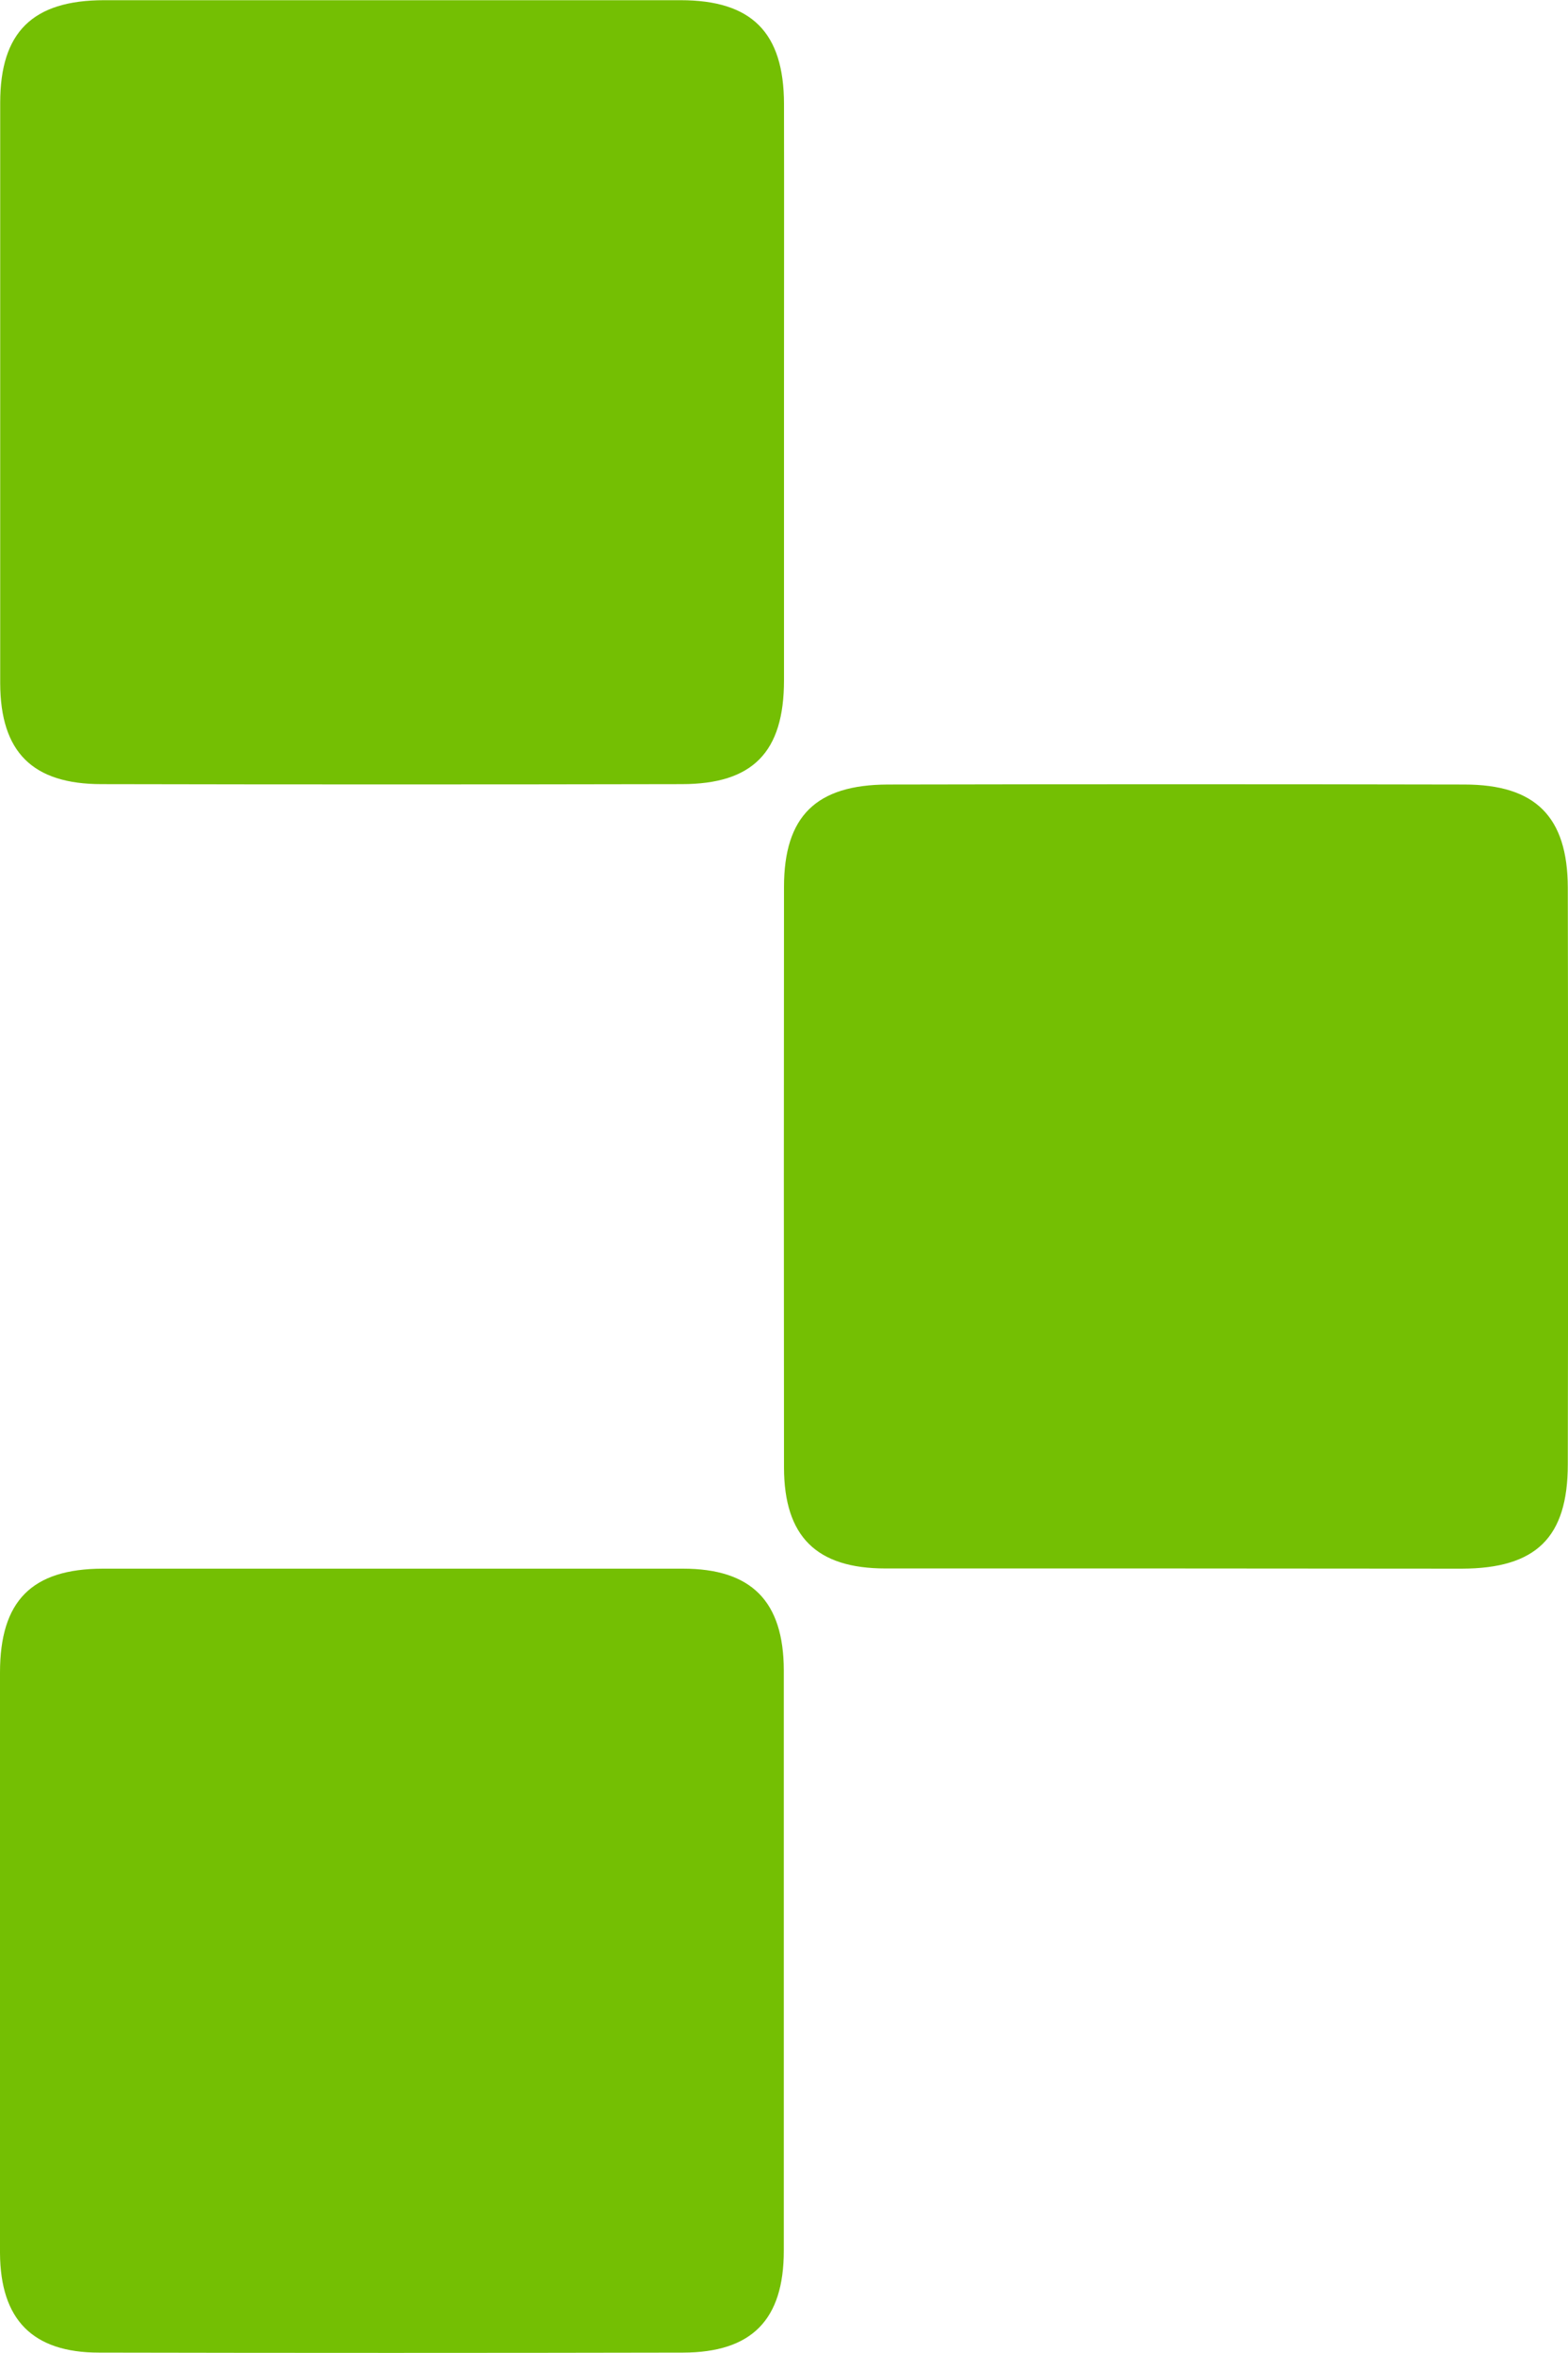 <svg width="8" height="12" viewBox="0 0 8 12" fill="none" xmlns="http://www.w3.org/2000/svg">
<g clip-path="url(#clip0_10_49)">
<path d="M0 10C0 9.509 0 9.017 0 8.53C0 8.164 0.162 8.001 0.524 8C1.511 8 2.497 8 3.484 8C3.834 8 3.998 8.166 3.999 8.518C3.999 9.505 3.999 10.492 3.999 11.478C3.999 11.832 3.835 11.997 3.485 11.998C2.492 12 1.498 12 0.505 11.998C0.166 11.998 0.002 11.83 0 11.49C-0.002 10.993 0 10.496 0 10Z" fill="#74BF03"/>
<path d="M4 2.018C4 2.502 4 2.985 4 3.469C4 3.837 3.84 3.999 3.478 3.999C2.492 4.001 1.505 4.001 0.518 3.999C0.166 3.999 0.002 3.836 0.001 3.484C0.001 2.498 0.001 1.511 0.001 0.524C0.001 0.164 0.166 0.001 0.532 0.001C1.513 0.001 2.493 0.001 3.472 0.001C3.836 0.001 3.999 0.166 4 0.529C4.001 1.025 4 1.522 4 2.018Z" fill="#74BF03"/>
<path d="M5.988 7.999C5.497 7.999 5.005 7.999 4.518 7.999C4.165 7.999 4.001 7.836 4 7.485C3.999 6.498 3.999 5.511 4 4.524C4 4.162 4.164 4.002 4.53 4.001C5.51 3.999 6.491 3.999 7.471 4.001C7.834 4.001 7.998 4.165 7.999 4.527C8.001 5.507 8.001 6.487 7.999 7.467C7.999 7.842 7.837 7.999 7.458 8C6.968 8 6.478 7.999 5.988 7.999Z" fill="#74BF03"/>
</g>
<defs>
<clipPath id="clip0_10_49">
<rect width="12" height="8" fill="white" transform="translate(0 12) rotate(-90)"/>
</clipPath>
</defs>
</svg>
